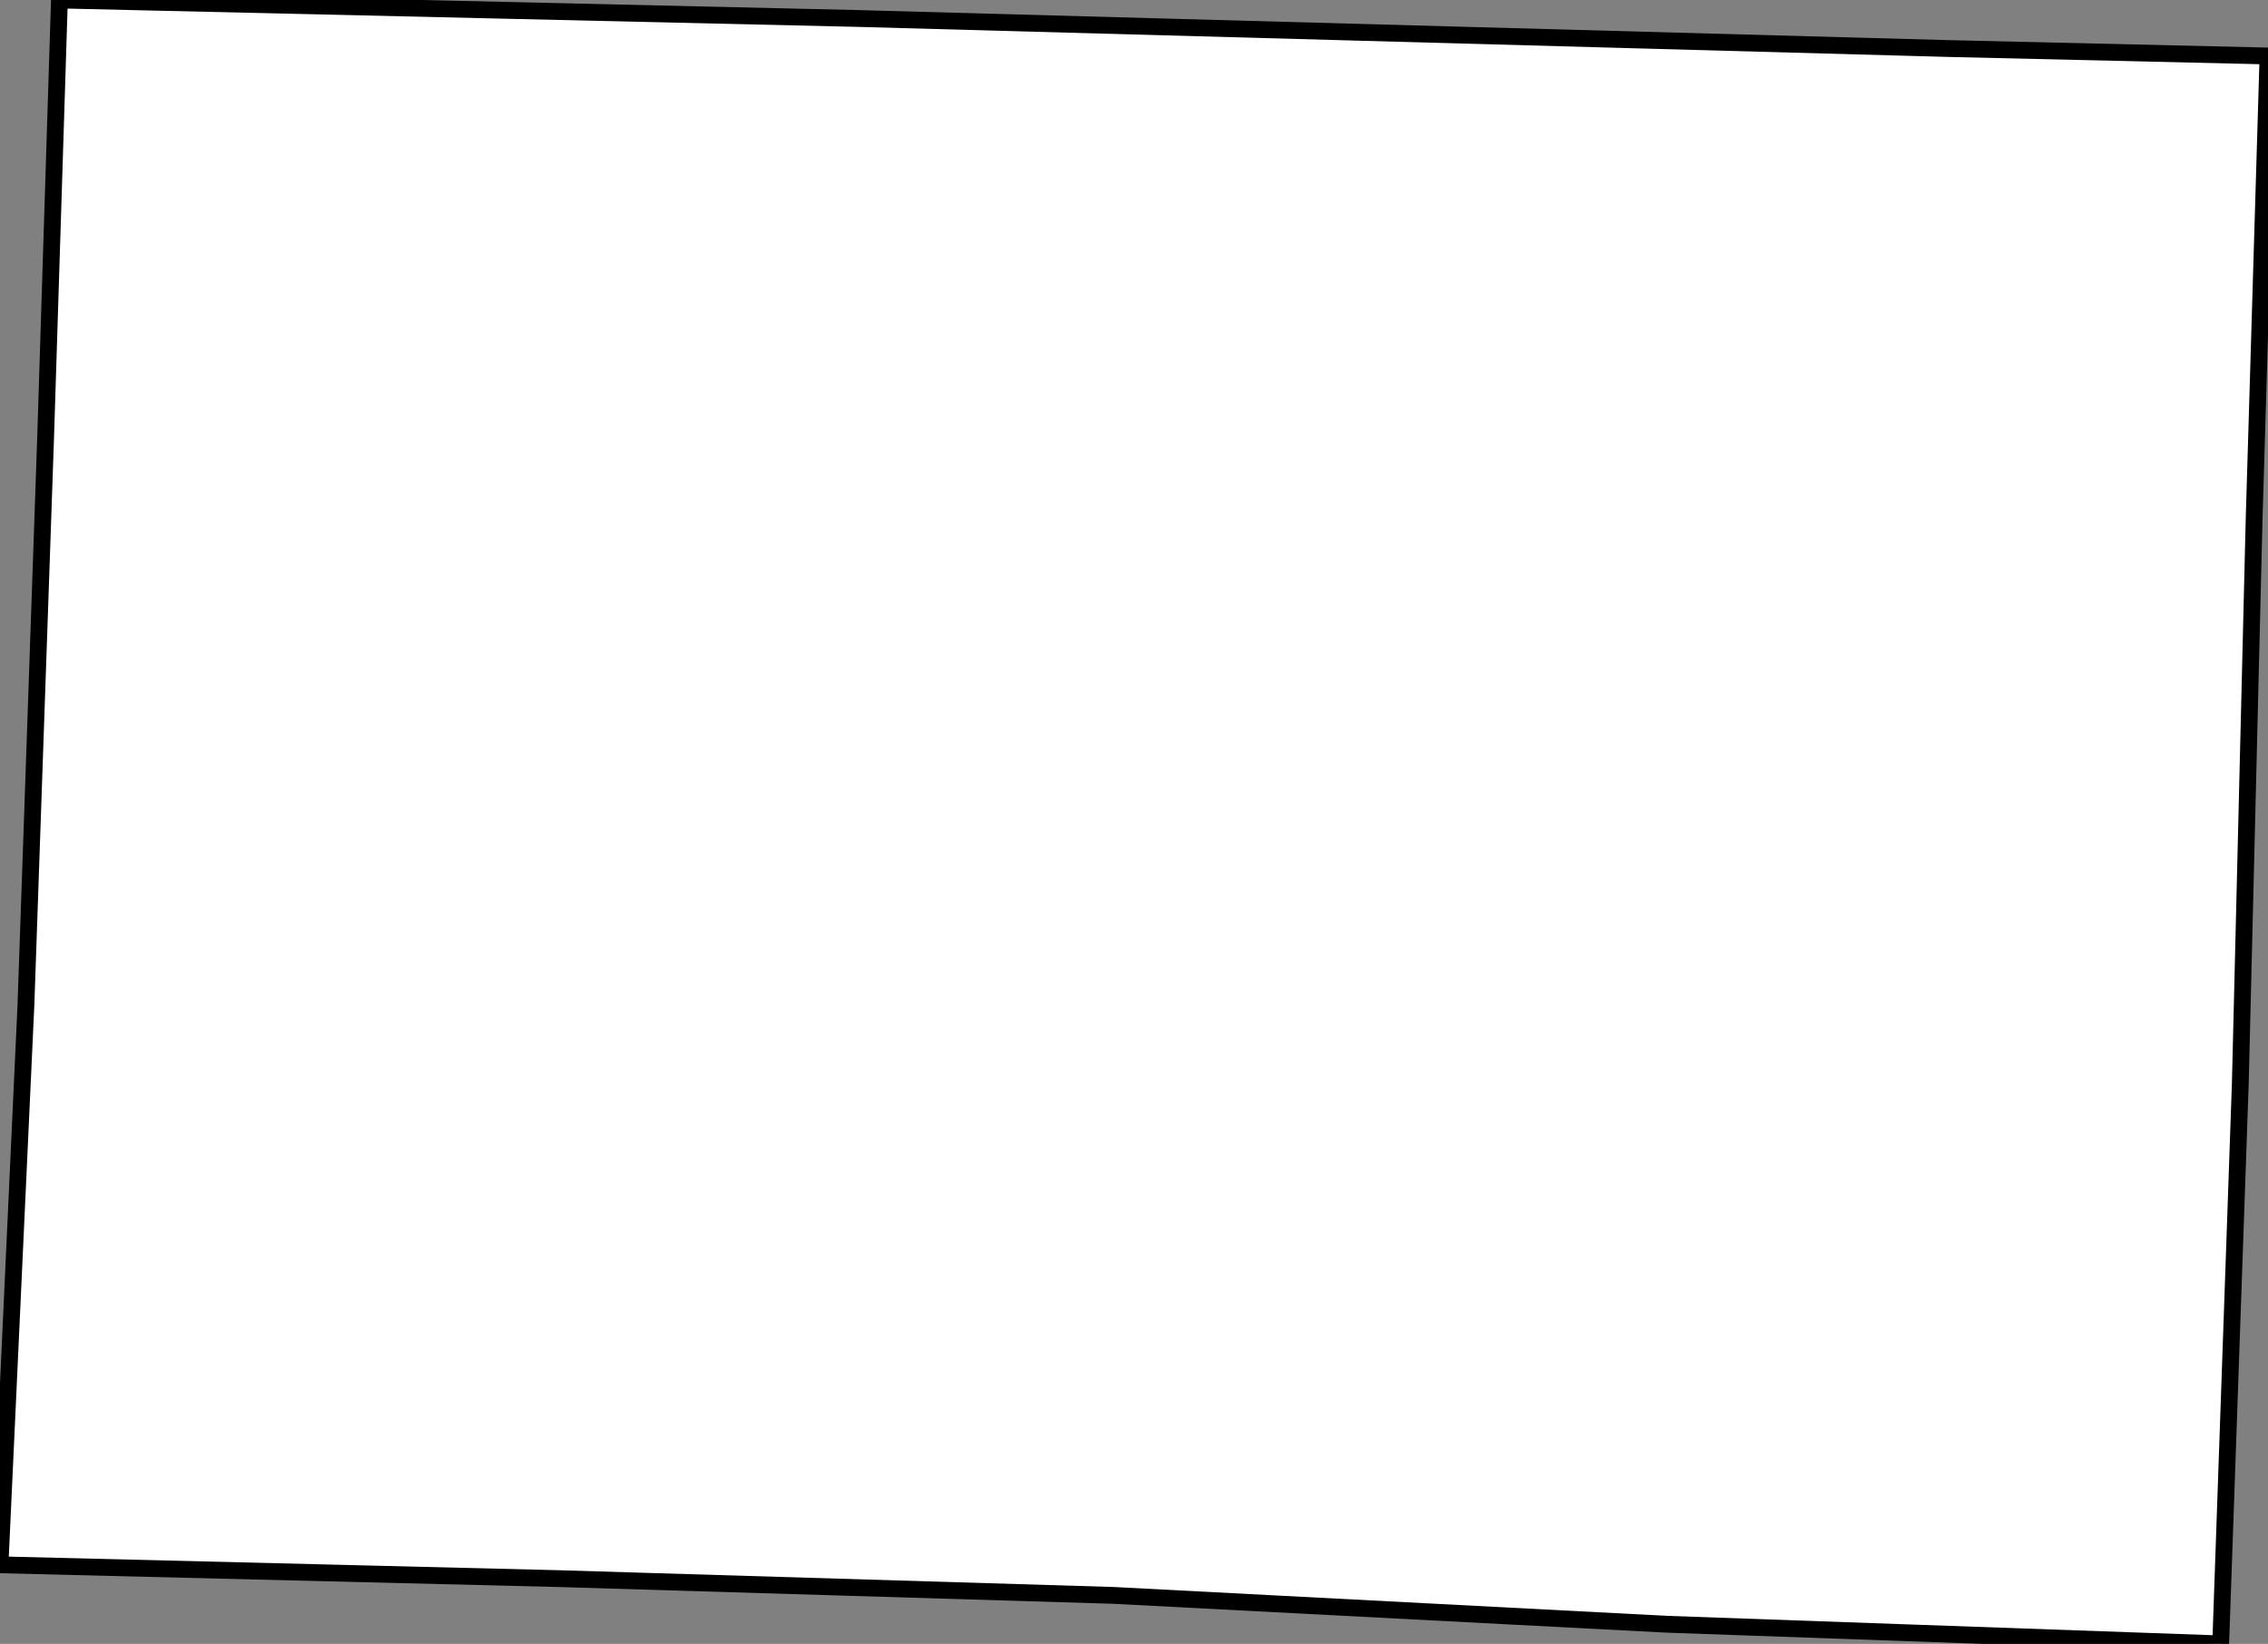 <svg height="97.842" width="135.001"><rect width="100%" height="100%" fill="#808080" stroke="none"/><path d="M 135.001,3.332 L 134.177,30.816 L 133.353,64.483 L 132.185,97.842 L 99.216,96.673 L 66.281,94.956 L 33.312,93.959 L 0,93.135 L 1.545,59.777 L 2.713,26.109 L 3.537,0 L 51.032,1.099 L 115.871,2.886 z" id="Osceola" style="fill:#ffffff;stroke:#000000;stroke-width:1;stroke-linejoin:miter;stroke-miterlimit:4;stroke-dasharray:none" />
</svg>